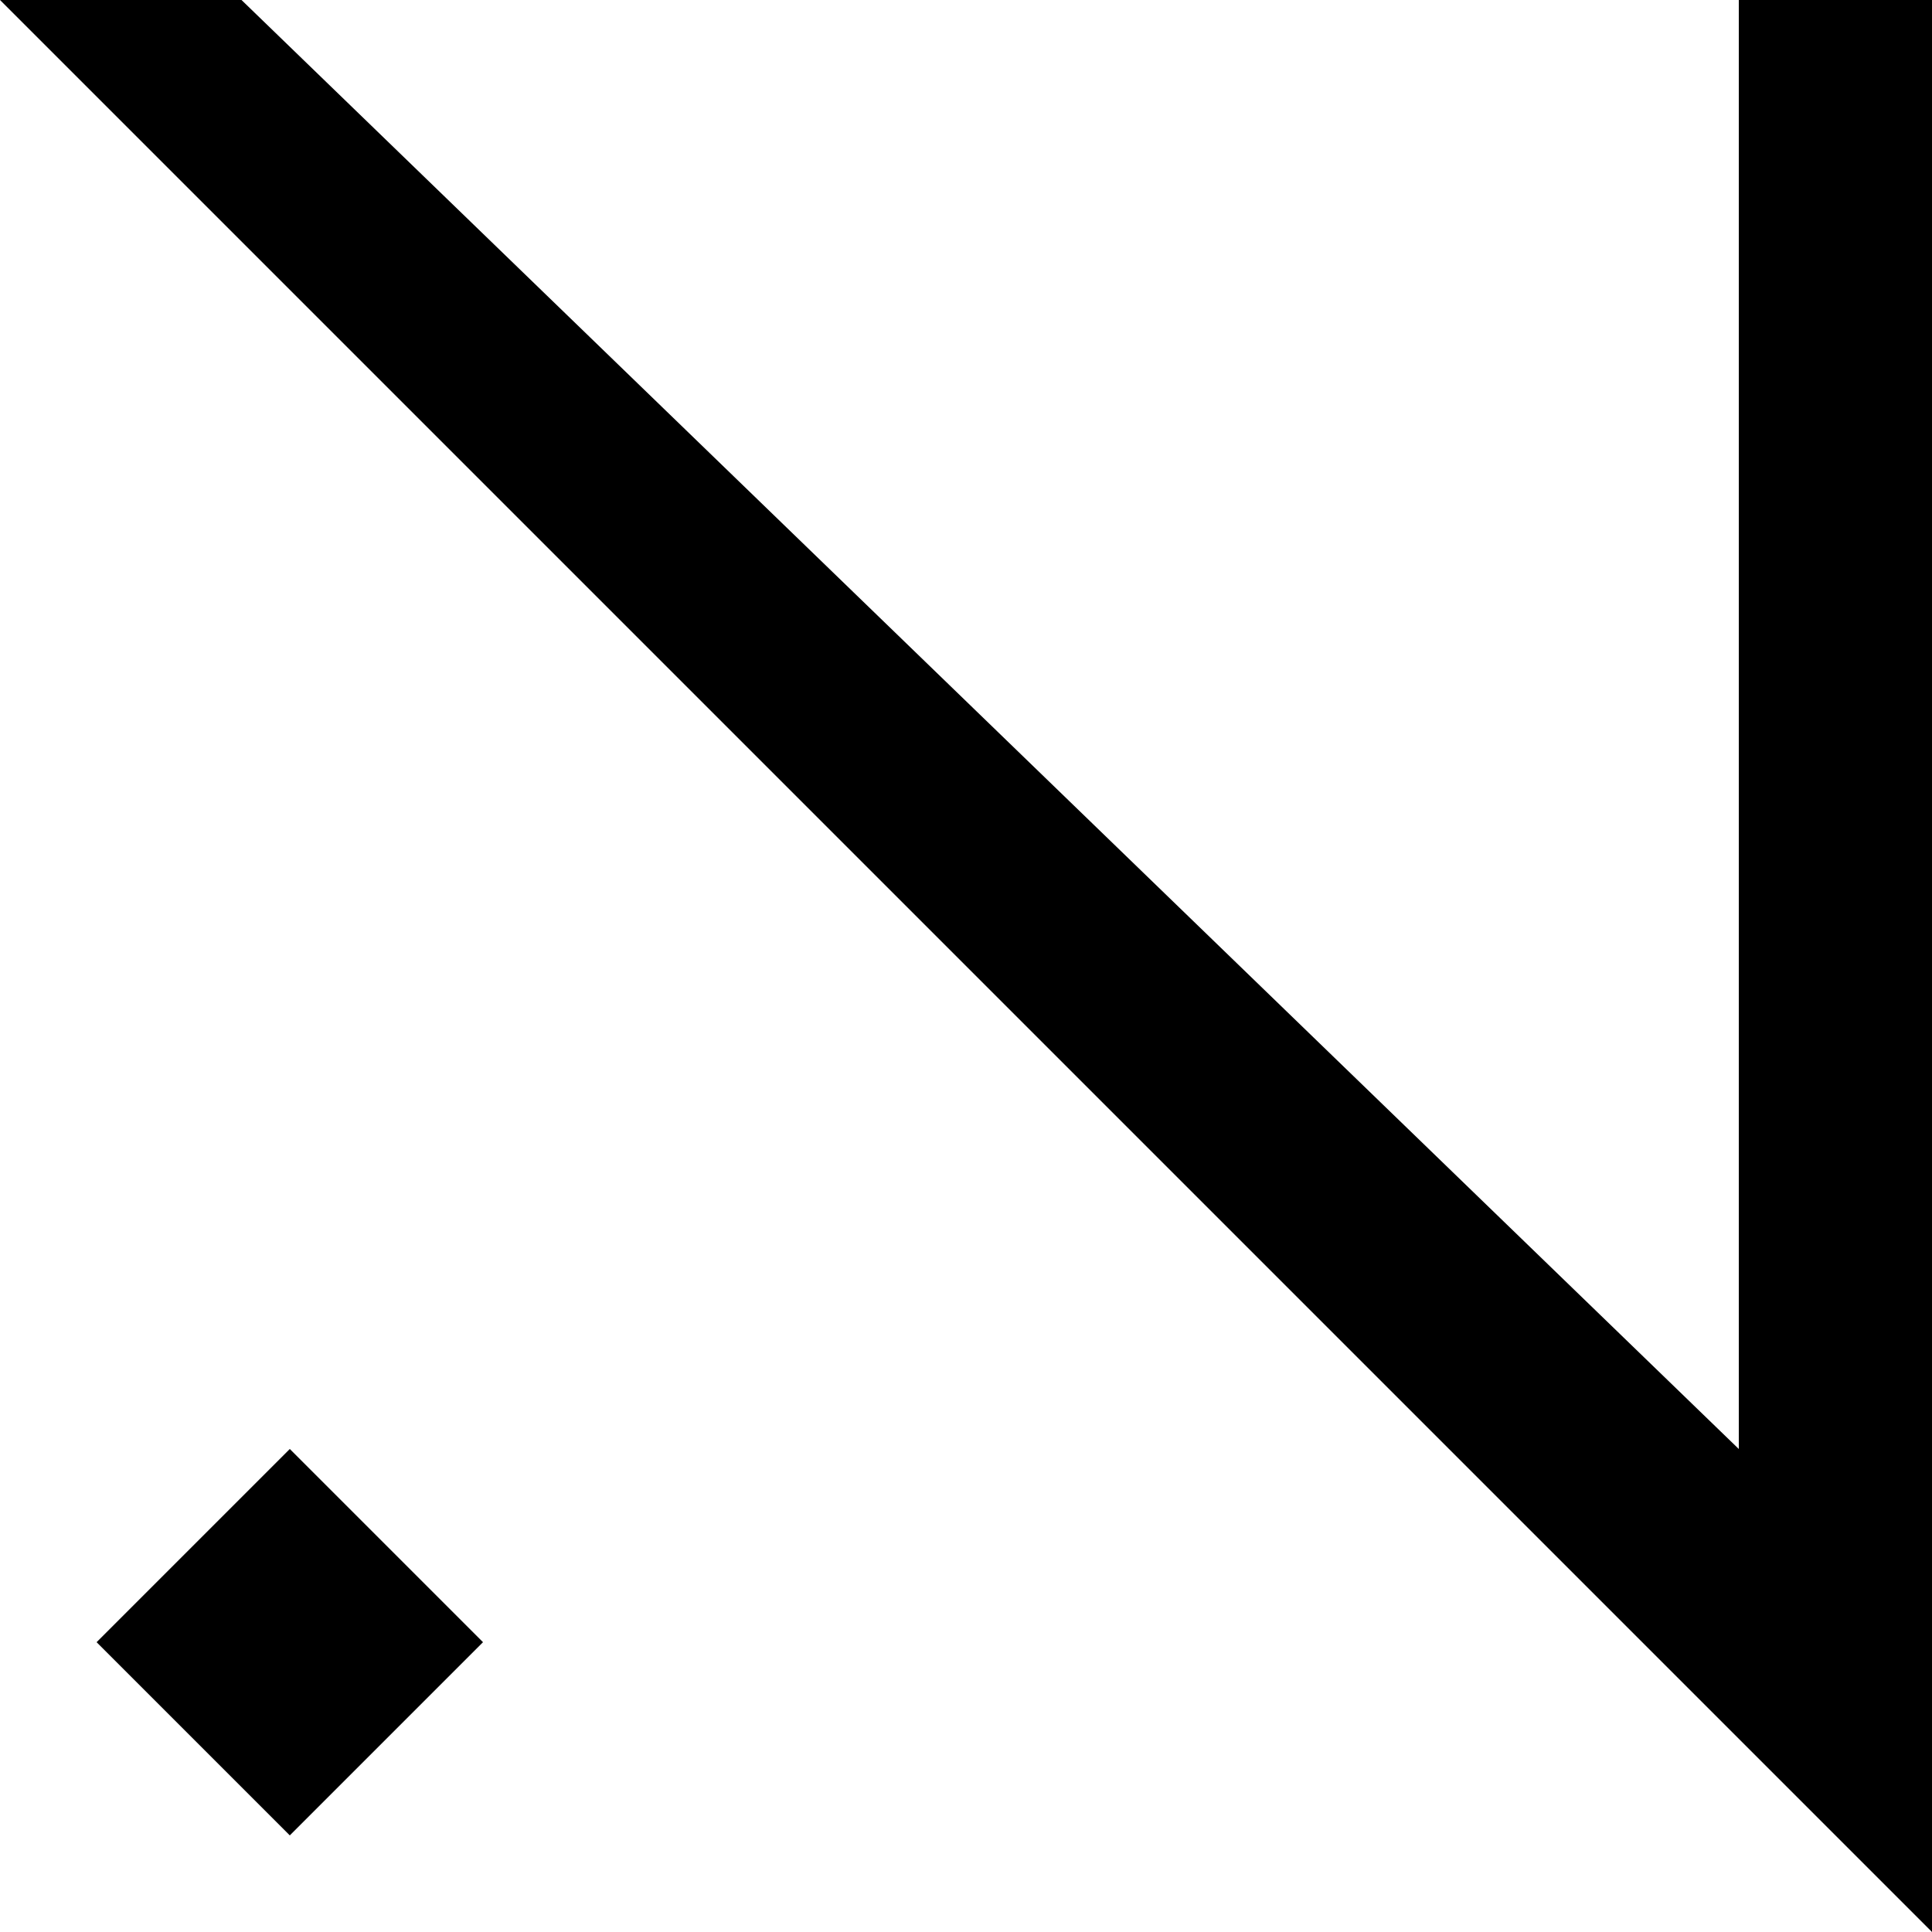 <?xml version="1.0" encoding="UTF-8" standalone="no"?><!-- Generator: Gravit.io --><svg xmlns="http://www.w3.org/2000/svg" xmlns:xlink="http://www.w3.org/1999/xlink" style="isolation:isolate" viewBox="0 0 400 400" width="400pt" height="400pt"><defs><clipPath id="_clipPath_LmRL1M38GdsitjM3w7JHc0CHBWmEXkEq"><rect width="400" height="400"/></clipPath></defs><g clip-path="url(#_clipPath_LmRL1M38GdsitjM3w7JHc0CHBWmEXkEq)"><path d=" M 400 0 L 400 400 L 0 0 L 50 0 L 360 300 L 360 0 L 400 0 Z " fill="rgb(0,0,0)"/><path d=" M 20 340 L 60 380 L 100 340 L 60 300 L 20 340 Z " fill="rgb(0,0,0)"/></g></svg>